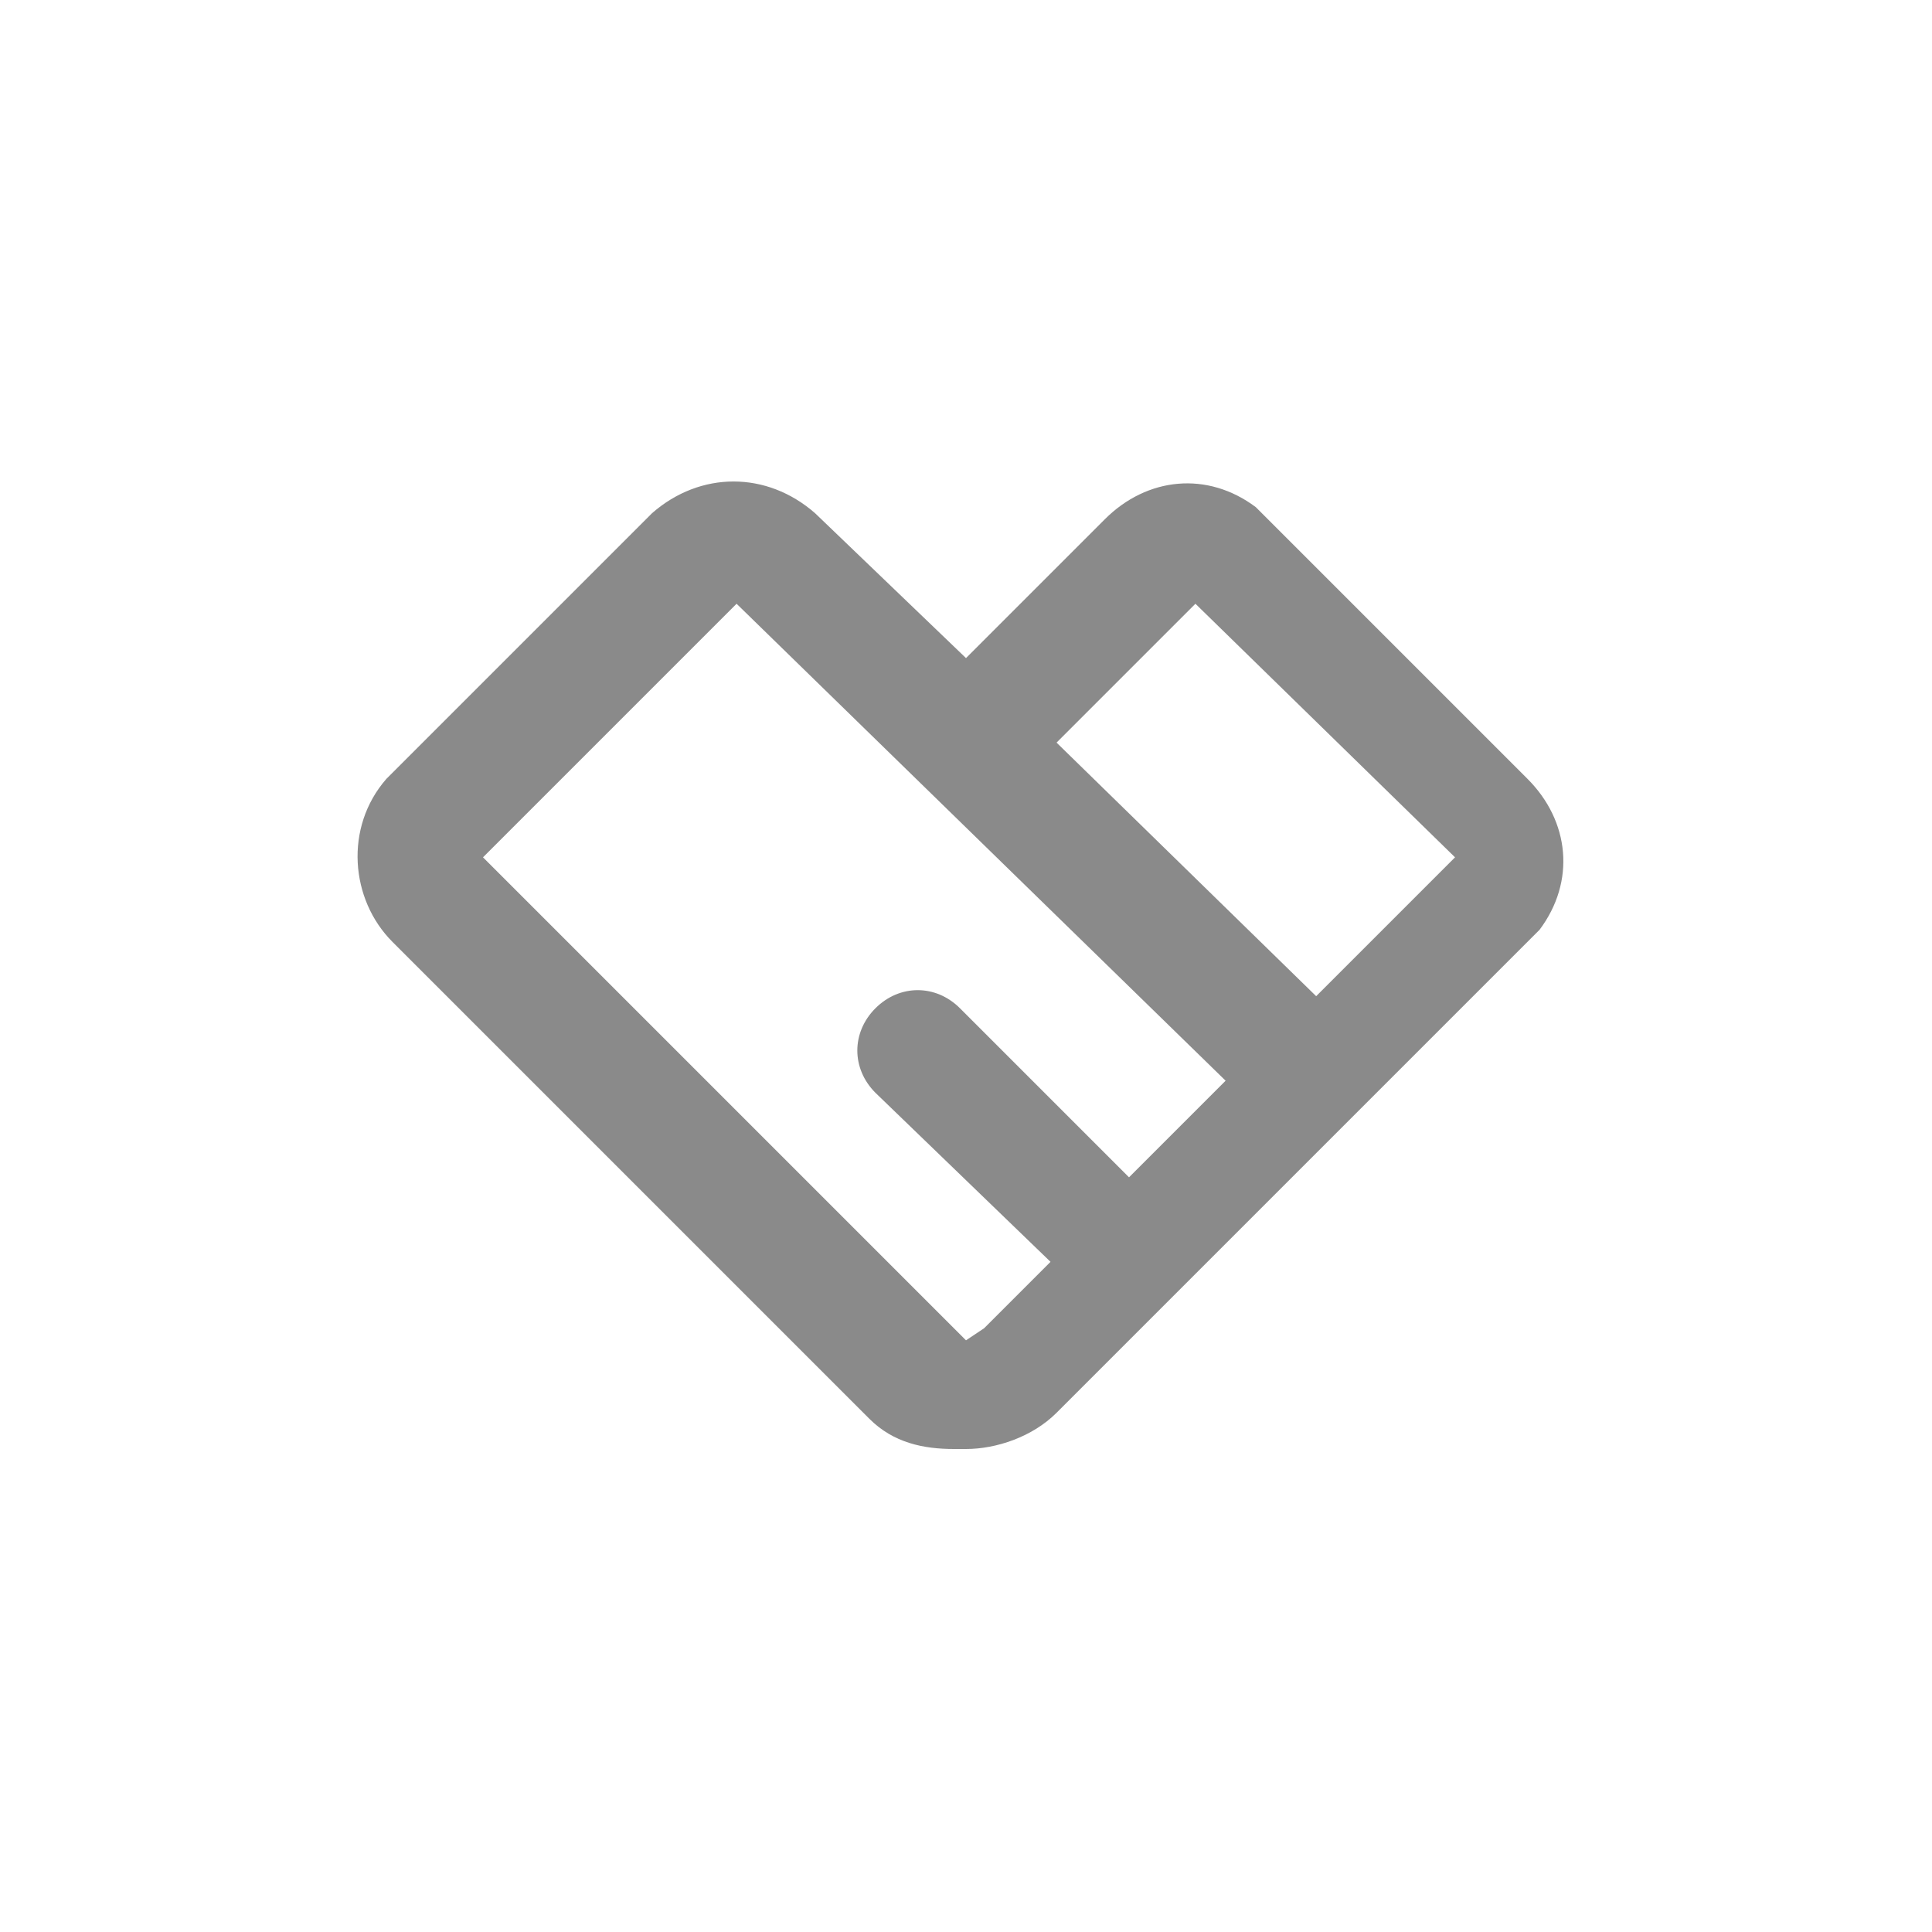 <svg t="1615452894986" class="icon" viewBox="0 0 1024 1024" version="1.1" xmlns="http://www.w3.org/2000/svg" p-id="5440" width="200" height="200"><path d="M432 272l80 76.8 73.6-73.6c22.4-22.4 54.4-25.6 80-6.4l3.2 3.2 140.8 140.8c22.4 22.4 25.6 54.4 6.4 80l-3.2 3.2-252.8 252.8c-12.8 12.8-32 19.2-48 19.2h-6.4c-16 0-32-3.2-44.8-16l-252.8-252.8c-22.4-22.4-25.6-60.8-3.2-86.4l140.8-140.8c25.6-22.4 60.8-22.4 86.4 0z m32 307.2c-12.8-12.8-12.8-32 0-44.8 12.8-12.8 32-12.8 44.8 0l89.6 89.6 51.2-51.2-259.2-252.8L256 454.4l249.6 249.6 6.4 6.4 9.6-6.4 35.2-35.2-92.8-89.6z m169.6-259.2l-73.6 73.6 137.6 134.4 73.6-73.6-137.6-134.4z" p-id="5441" fill="#8a8a8a"></path></svg>